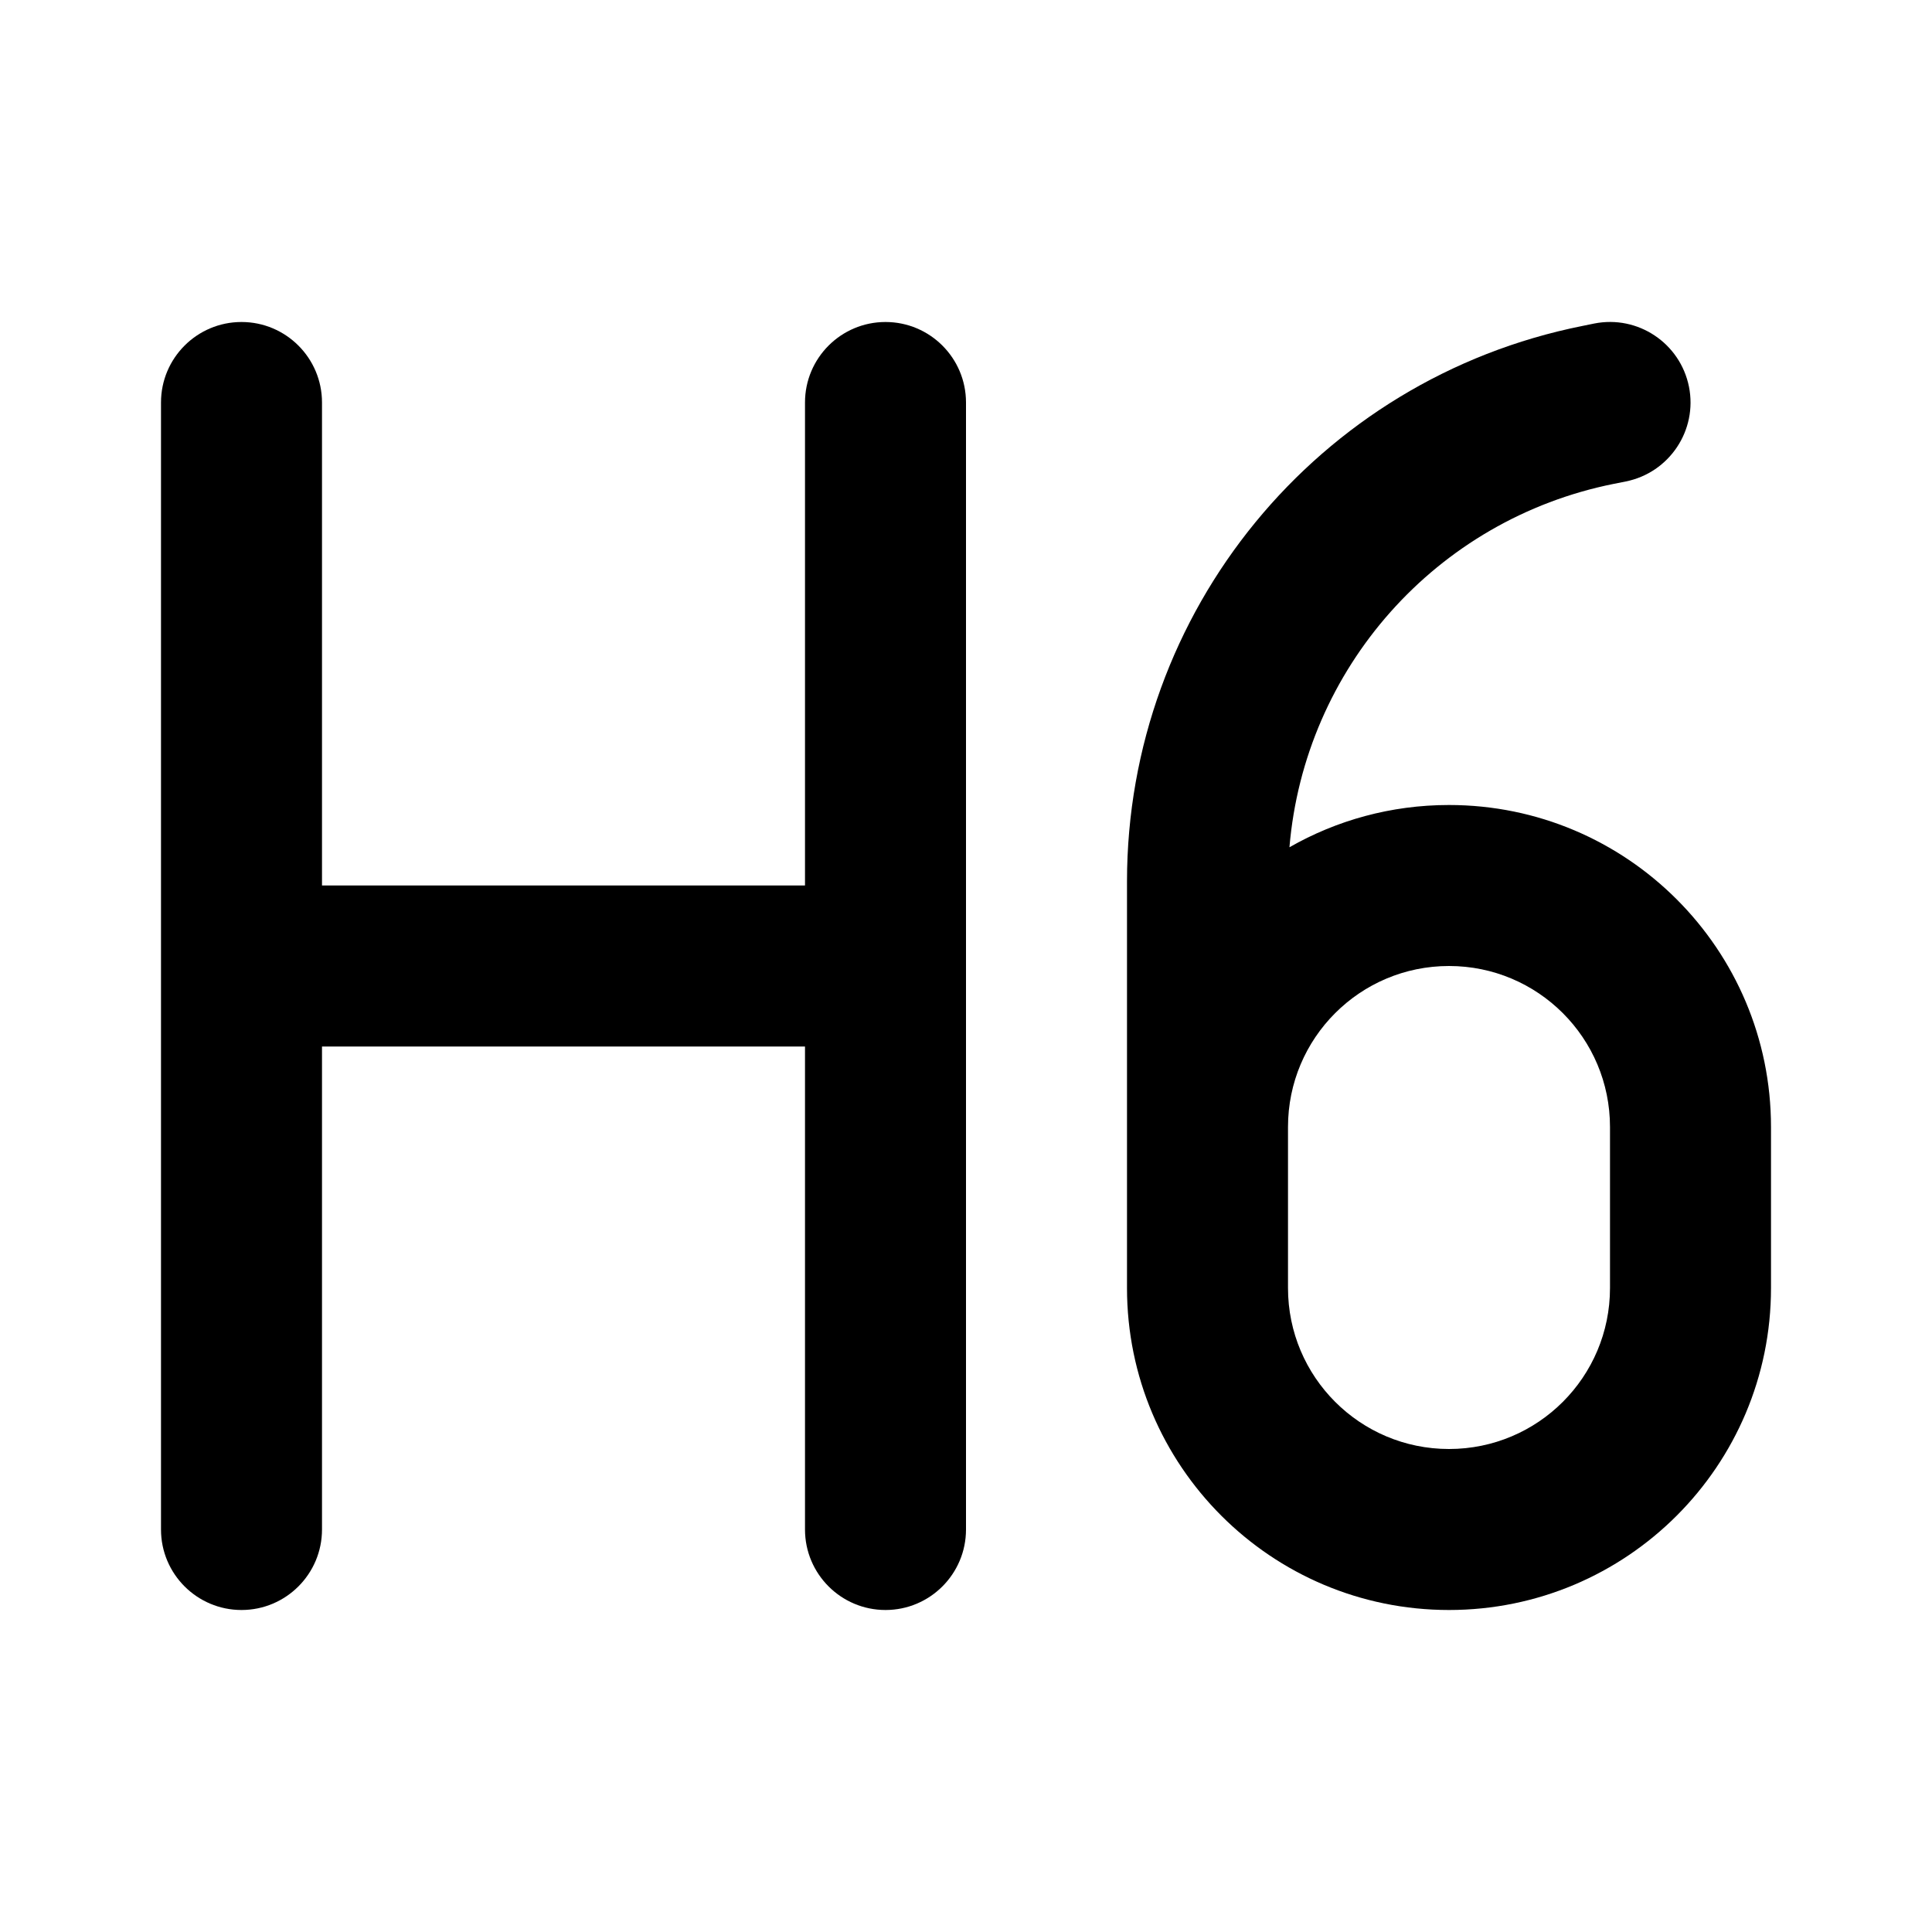 <svg width="24" height="24" viewBox="0 0 24 24" fill="none" xmlns="http://www.w3.org/2000/svg">
<path fill-rule="evenodd" clip-rule="evenodd" d="M20.981 4.804C21.089 5.345 20.738 5.872 20.196 5.981L20.05 6.01C17.835 6.453 16.204 8.308 16.018 10.525C16.602 10.191 17.279 10 18 10C20.209 10 22 11.791 22 14V16C22 18.209 20.209 20 18 20C15.791 20 14 18.209 14 16V10.95C14 7.595 16.368 4.707 19.657 4.049L19.804 4.019C20.345 3.911 20.872 4.262 20.981 4.804ZM16 16C16 17.105 16.895 18 18 18C19.105 18 20 17.105 20 16V14C20 12.895 19.105 12 18 12C16.895 12 16 12.895 16 14V16Z" fill="black"/>
<path d="M3 4C3.552 4 4 4.448 4 5V11H10V5C10 4.448 10.448 4 11 4C11.552 4 12 4.448 12 5V19C12 19.552 11.552 20 11 20C10.448 20 10 19.552 10 19V13H4V19C4 19.552 3.552 20 3 20C2.448 20 2 19.552 2 19V5C2 4.448 2.448 4 3 4Z" fill="black"/>
</svg>
